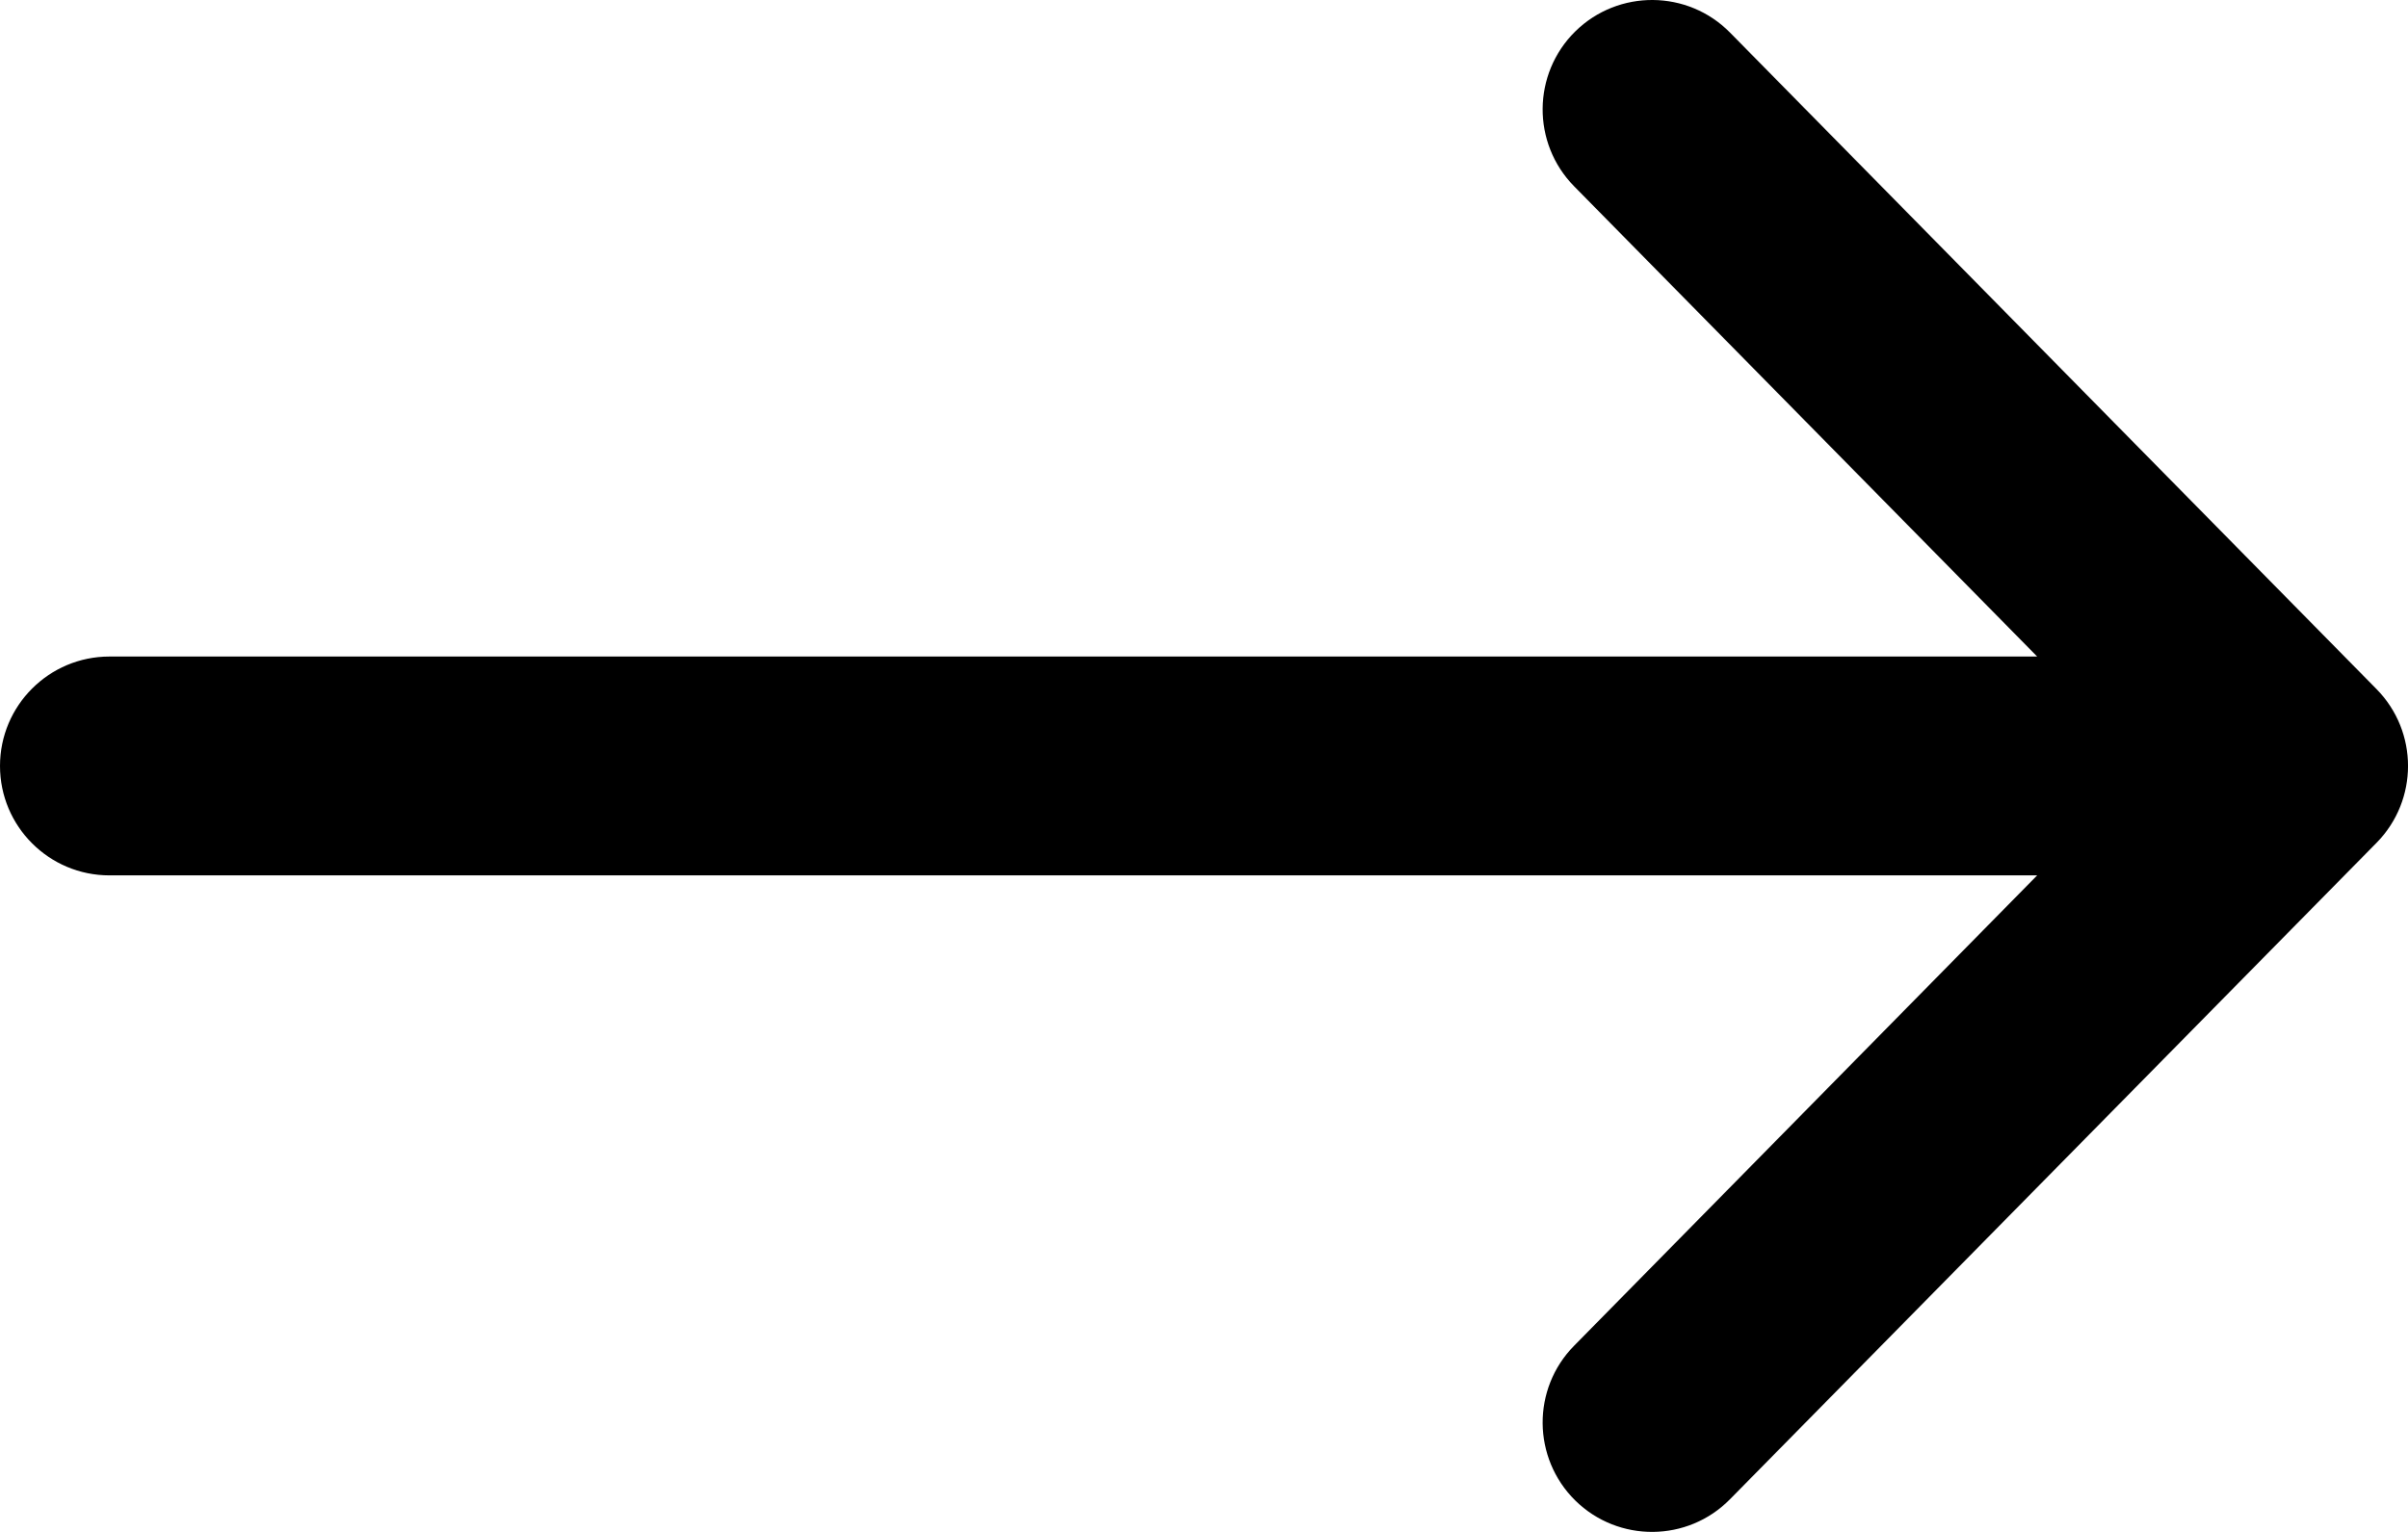 <svg width="22" height="14" viewBox="0 0 22 14" fill="none" xmlns="http://www.w3.org/2000/svg">
<path fill-rule="evenodd" clip-rule="evenodd" d="M14.392 0.287C14.786 -0.1 15.419 -0.095 15.806 0.298L21.713 6.298C22.096 6.688 22.096 7.312 21.713 7.702L15.806 13.701C15.419 14.095 14.786 14.1 14.392 13.713C13.999 13.325 13.994 12.692 14.381 12.299L18.612 8H1C0.448 8 0 7.552 0 7C0 6.448 0.448 6 1 6H18.612L14.381 1.702C13.994 1.308 13.999 0.675 14.392 0.287Z" fill="black"/>
</svg>
